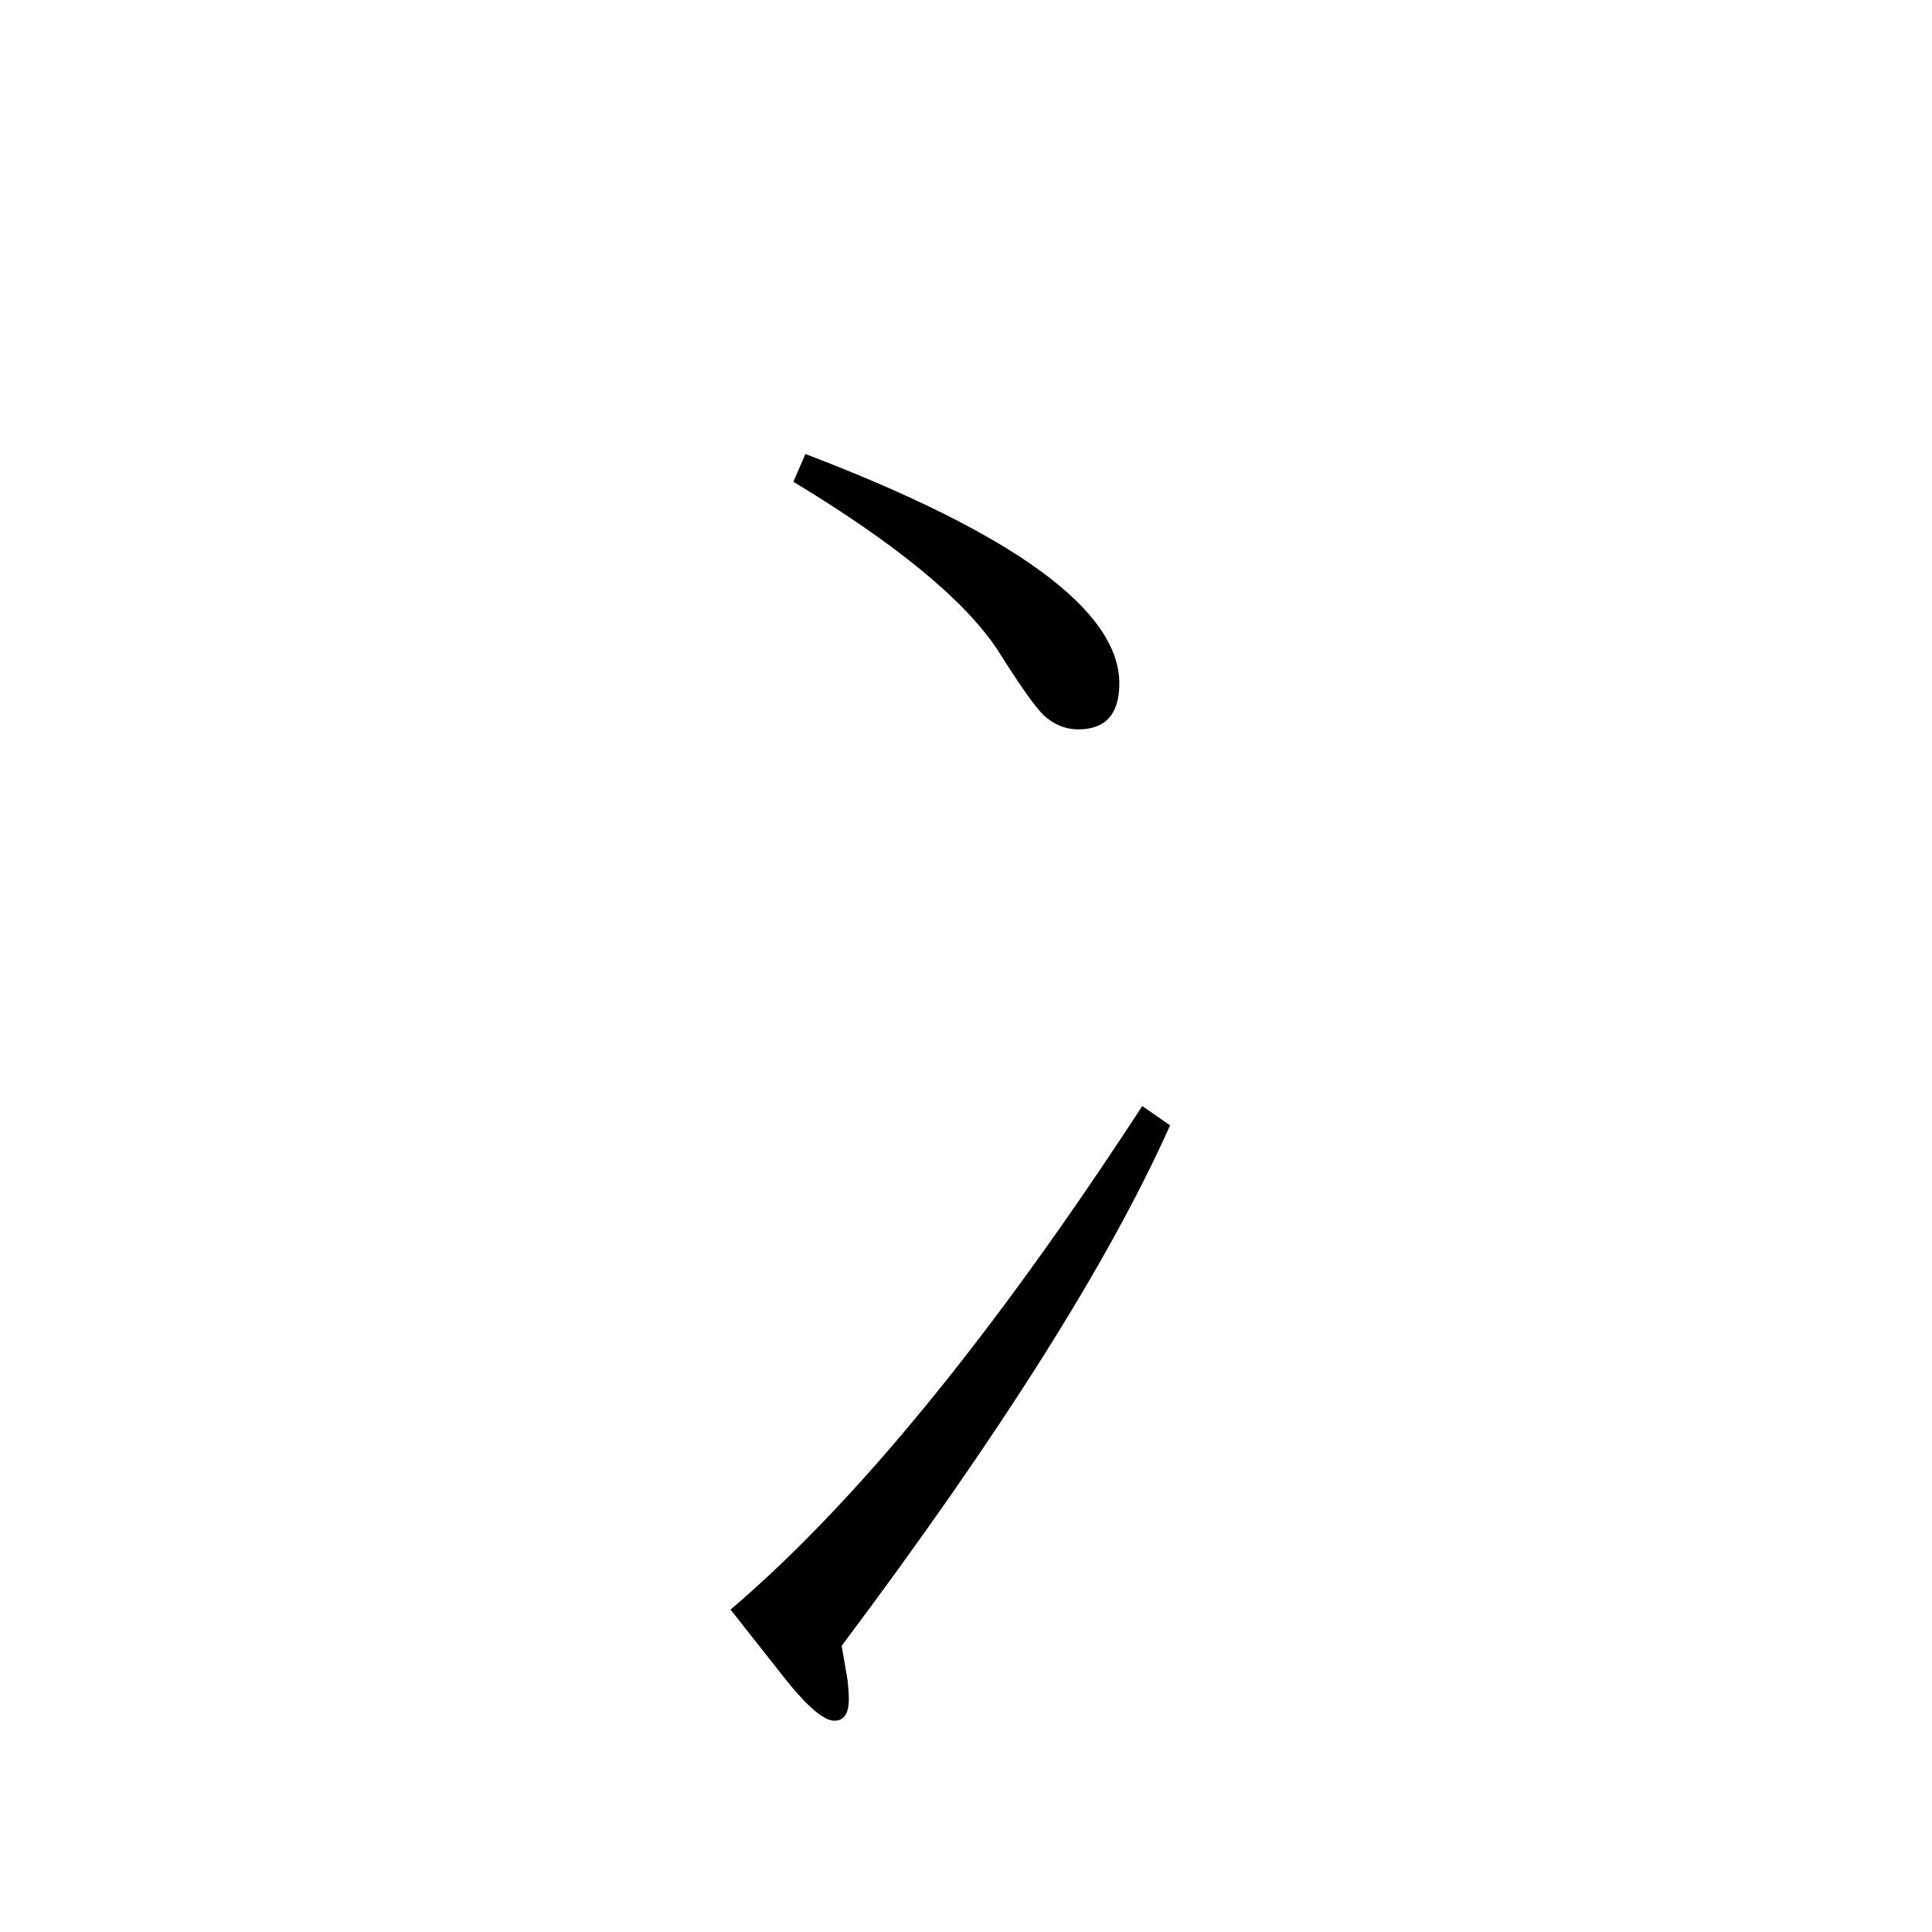 <svg xmlns="http://www.w3.org/2000/svg"
  xmlns:xlink="http://www.w3.org/1999/xlink" version="1.1" baseProfile="full" viewBox="-2 -20 25 25" height="50" width="50">
  <path d="M 12.781 -5.688 L 13.141 -5.438 C 12.348 -3.664 10.93 -1.422 8.891 1.297 L 8.969 1.75 C 8.977 1.844 8.984 1.922 8.984 1.984 C 8.984 2.172 8.922 2.266 8.797 2.266 C 8.66 2.266 8.445 2.082 8.156 1.719 L 7.453 0.828 C 9.078 -0.555 10.852 -2.727 12.781 -5.688 Z M 8.422 -14.125 C 11.129 -13.094 12.484 -12.102 12.484 -11.156 C 12.484 -10.758 12.305 -10.562 11.953 -10.562 C 11.785 -10.562 11.633 -10.625 11.5 -10.75 C 11.395 -10.852 11.195 -11.133 10.906 -11.594 C 10.477 -12.238 9.598 -12.961 8.266 -13.766 Z M 8.422 -14.125 " style="stroke: none;"></path>
</svg>